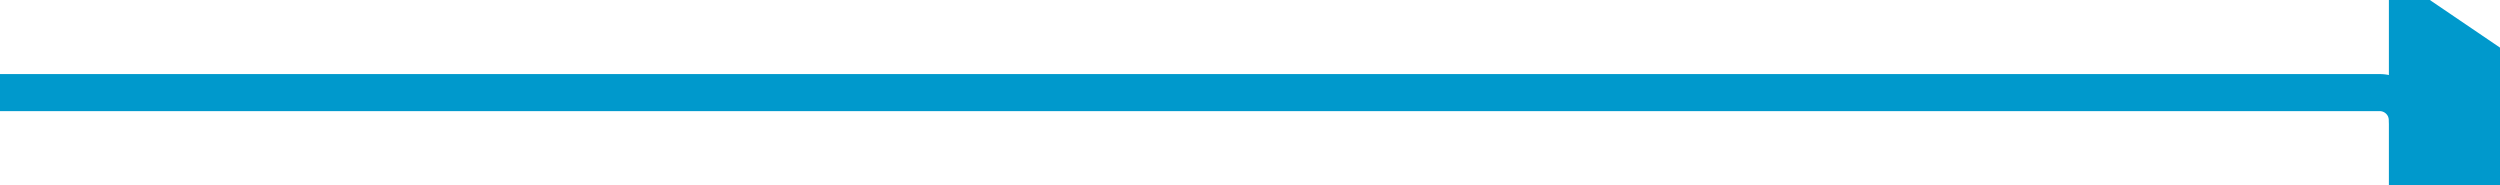 ﻿<?xml version="1.0" encoding="utf-8"?>
<svg version="1.1" xmlns:xlink="http://www.w3.org/1999/xlink" width="135px" height="10px" preserveAspectRatio="xMinYMid meet" viewBox="6470 5016  135 8" xmlns="http://www.w3.org/2000/svg">
  <path d="M 6470 5020  L 6598.5 5020  A 1.5 1.5 0 0 1 6600 5021.5 A 1.5 1.5 0 0 0 6601.5 5023 " stroke-width="2" stroke="#0099cc" fill="none" />
  <path d="M 6599 5032.5  L 6613 5023  L 6599 5013.5  L 6599 5032.5  Z " fill-rule="nonzero" fill="#0099cc" stroke="none" />
</svg>